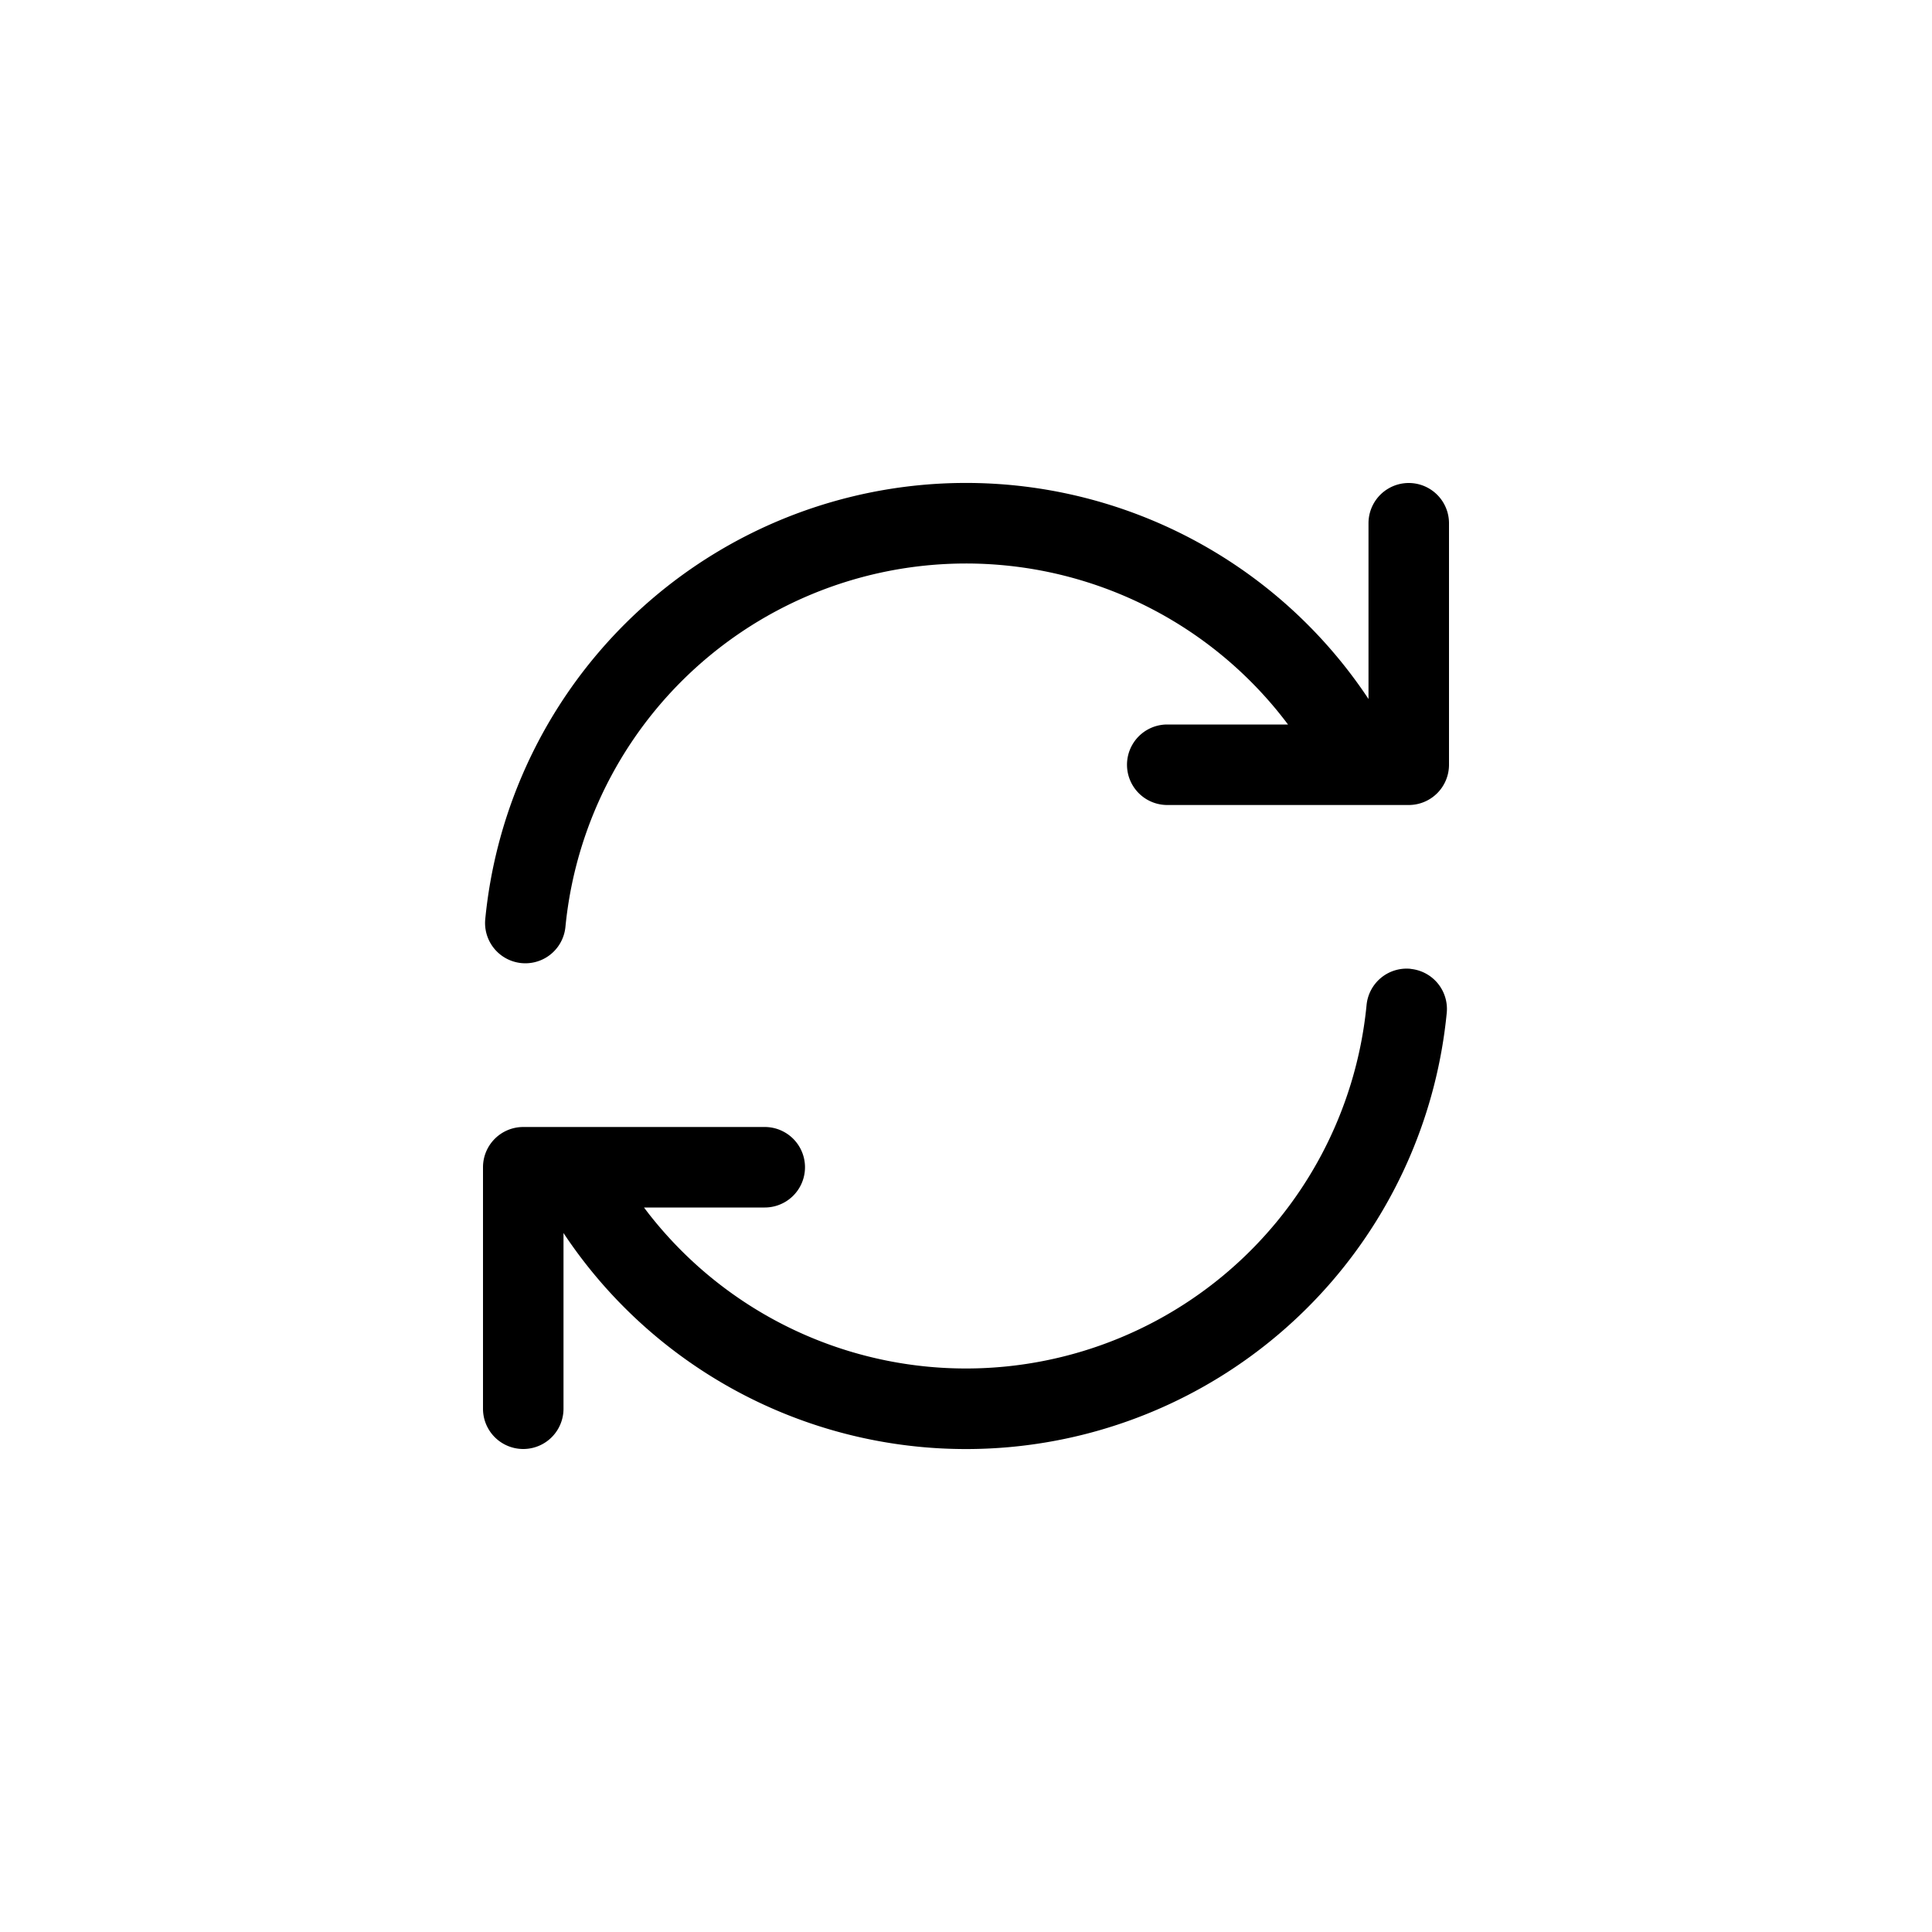 <svg width="24" height="24" fill="none" aria-hidden="true" viewBox="0 0 24 24"><path fill="#000" d="M15.862 8.824a5 5 0 0 0-8.838 2.69.5.5 0 1 1-.996-.096A6 6 0 0 1 17 8.683V6.5a.5.5 0 0 1 1 0v3a.5.5 0 0 1-.5.5h-3a.5.5 0 0 1 0-1H16a5 5 0 0 0-.138-.176m1.661 3.212a.5.5 0 0 1 .449.546A6 6 0 0 1 7 15.317V17.5a.5.5 0 0 1-1 0v-3a.5.5 0 0 1 .5-.5h3a.5.5 0 1 1 0 1H8q.067.09.138.176a5 5 0 0 0 8.838-2.691.5.5 0 0 1 .547-.45"/></svg>